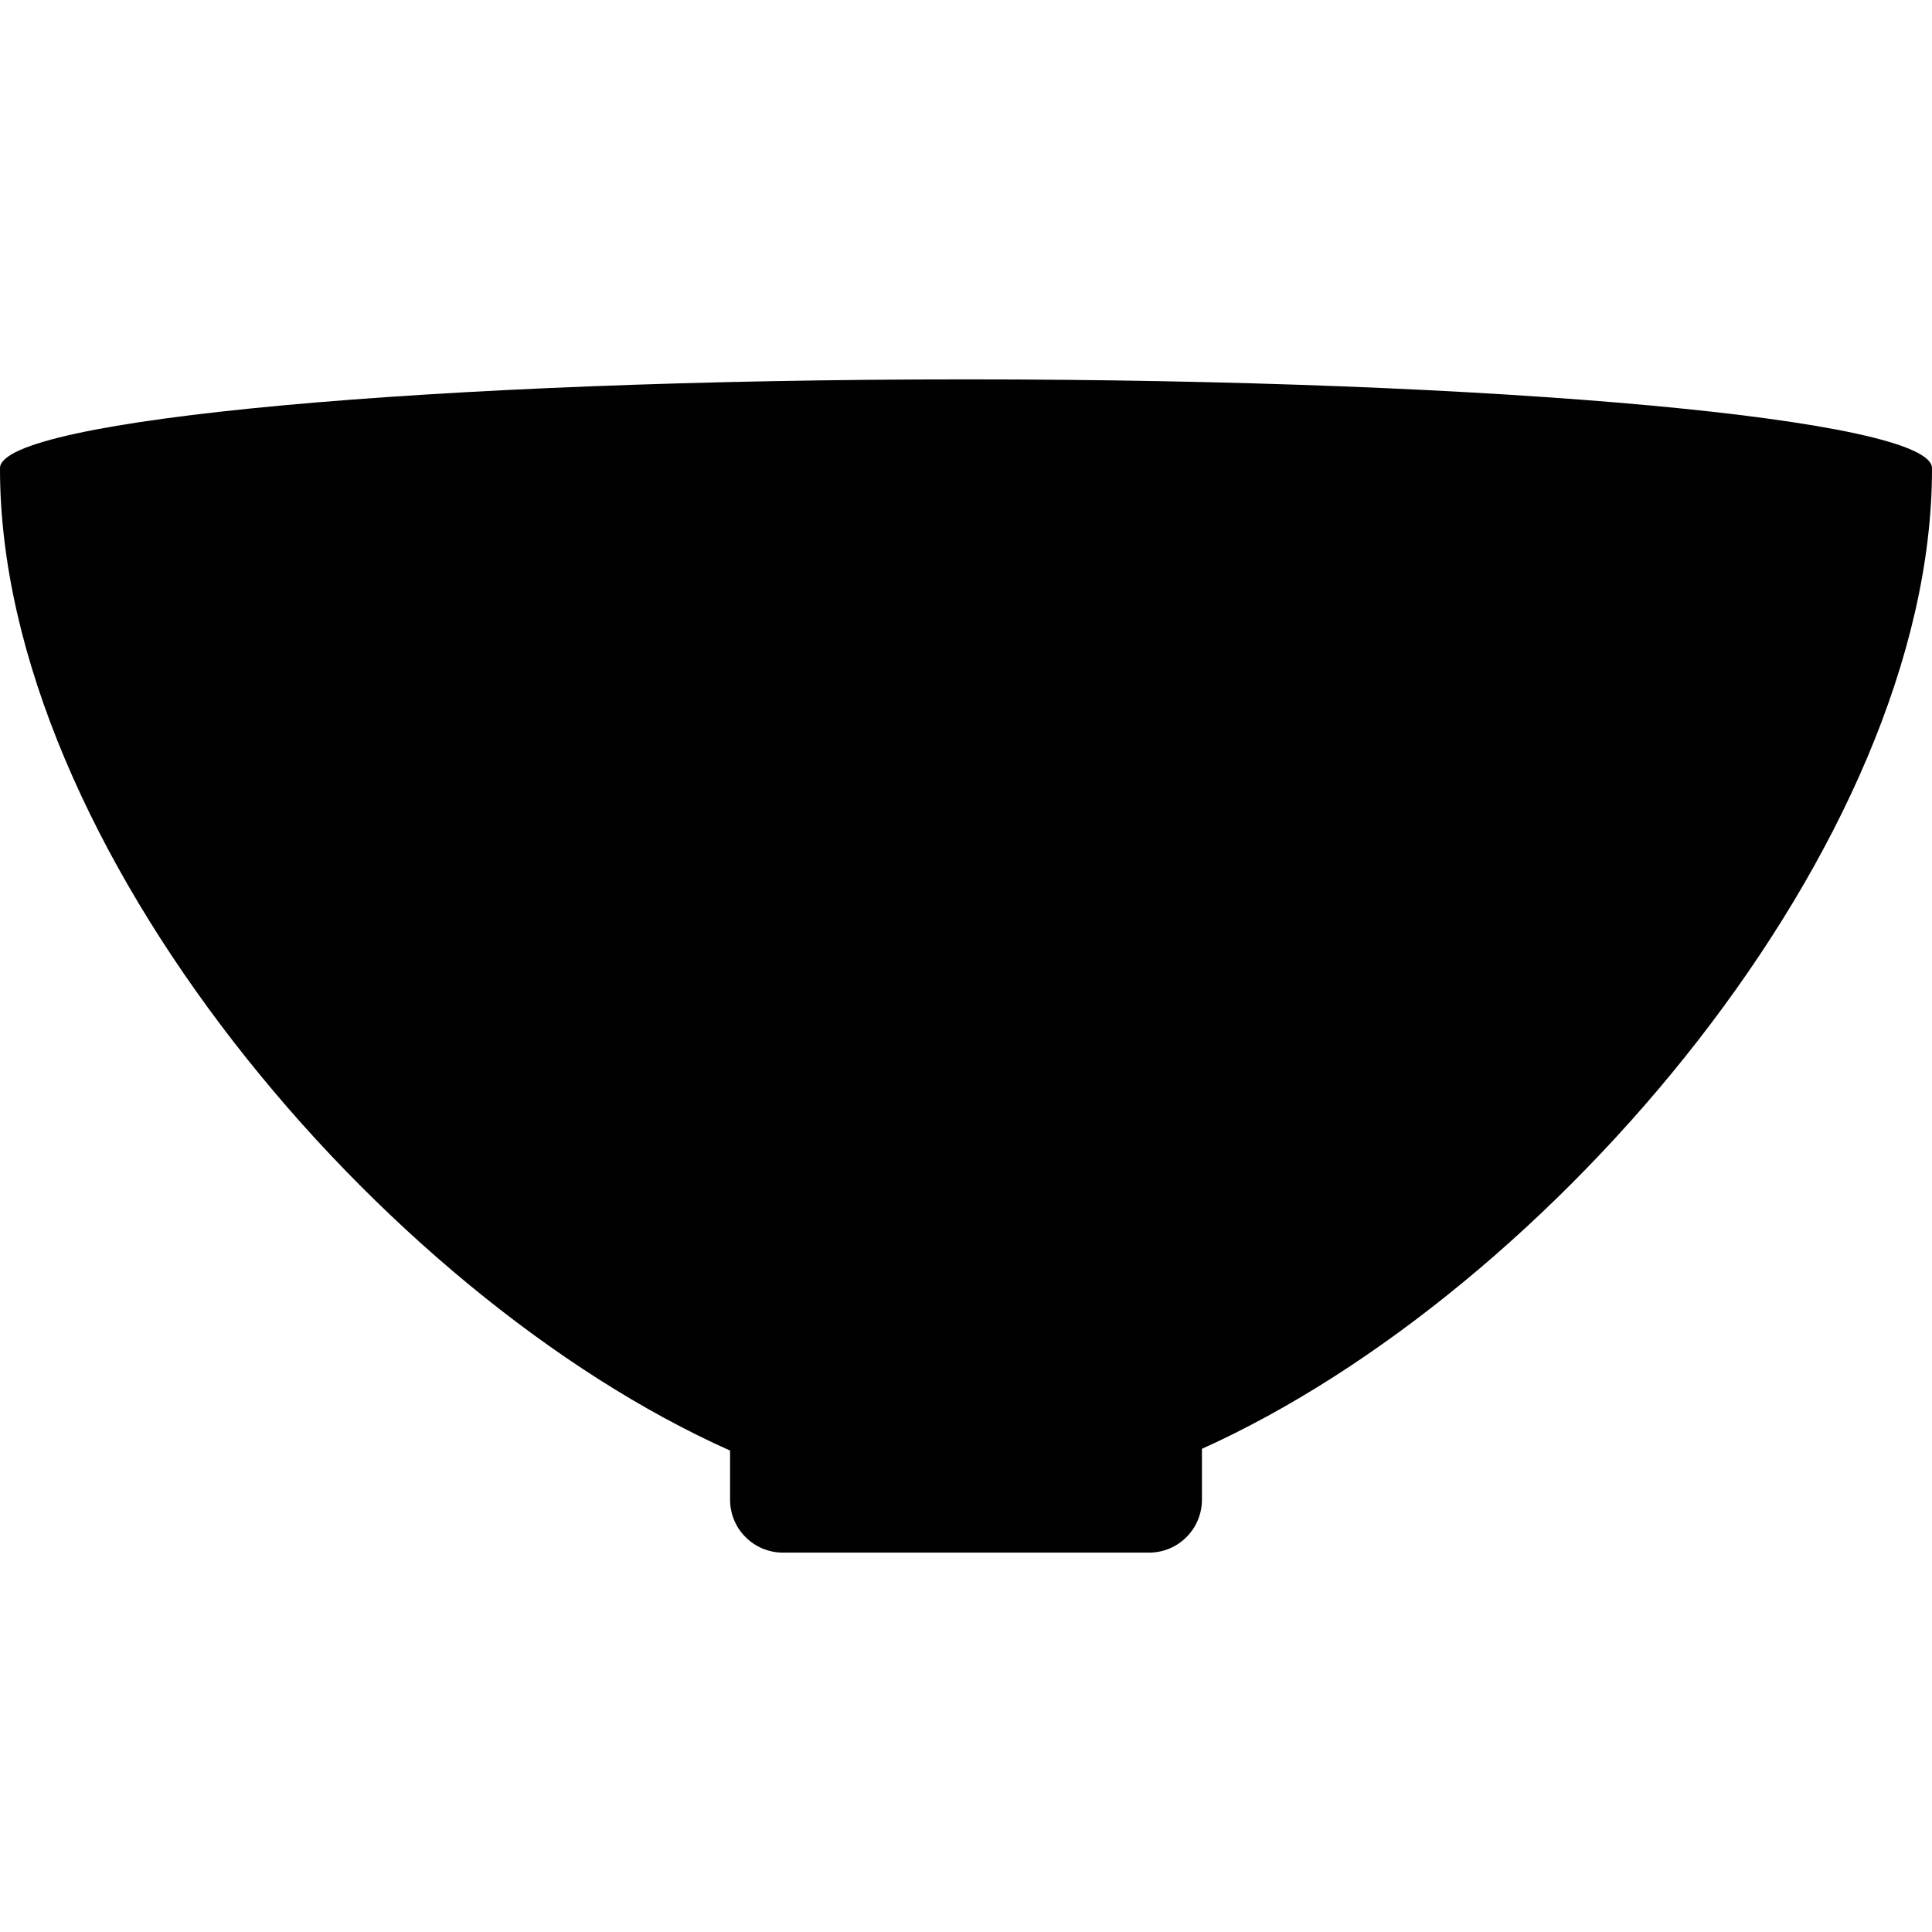 <?xml version="1.0" encoding="iso-8859-1"?>
<!-- Generator: Adobe Illustrator 18.0.0, SVG Export Plug-In . SVG Version: 6.00 Build 0)  -->
<!DOCTYPE svg PUBLIC "-//W3C//DTD SVG 1.1//EN" "http://www.w3.org/Graphics/SVG/1.1/DTD/svg11.dtd">
<svg version="1.1" id="Capa_1" xmlns="http://www.w3.org/2000/svg" xmlns:xlink="http://www.w3.org/1999/xlink" x="0px" y="0px"
	 viewBox="0 0 493.816 493.816" style="enable-background:new 0 0 493.816 493.816;" xml:space="preserve">
<path id="salad-bowl" style="fill:#000100;" d="M493.816,119.648c0-12.525-110.542-22.68-246.908-22.68S0,107.123,0,119.648
	c0,0.078,0.023,0.154,0.032,0.232c-0.007,0-0.032,0.001-0.032,0.001c0,95.993,97.135,210.944,186.605,250.883v12.559
	c0,7.47,6.054,13.524,13.519,13.524h93.569c7.465,0,13.519-6.055,13.519-13.524v-13.009
	c89.478-40.309,186.604-154.758,186.604-250.432c0,0-0.024-0.002-0.032-0.002C493.793,119.803,493.816,119.727,493.816,119.648z"/>
<g>
</g>
<g>
</g>
<g>
</g>
<g>
</g>
<g>
</g>
<g>
</g>
<g>
</g>
<g>
</g>
<g>
</g>
<g>
</g>
<g>
</g>
<g>
</g>
<g>
</g>
<g>
</g>
<g>
</g>
</svg>
